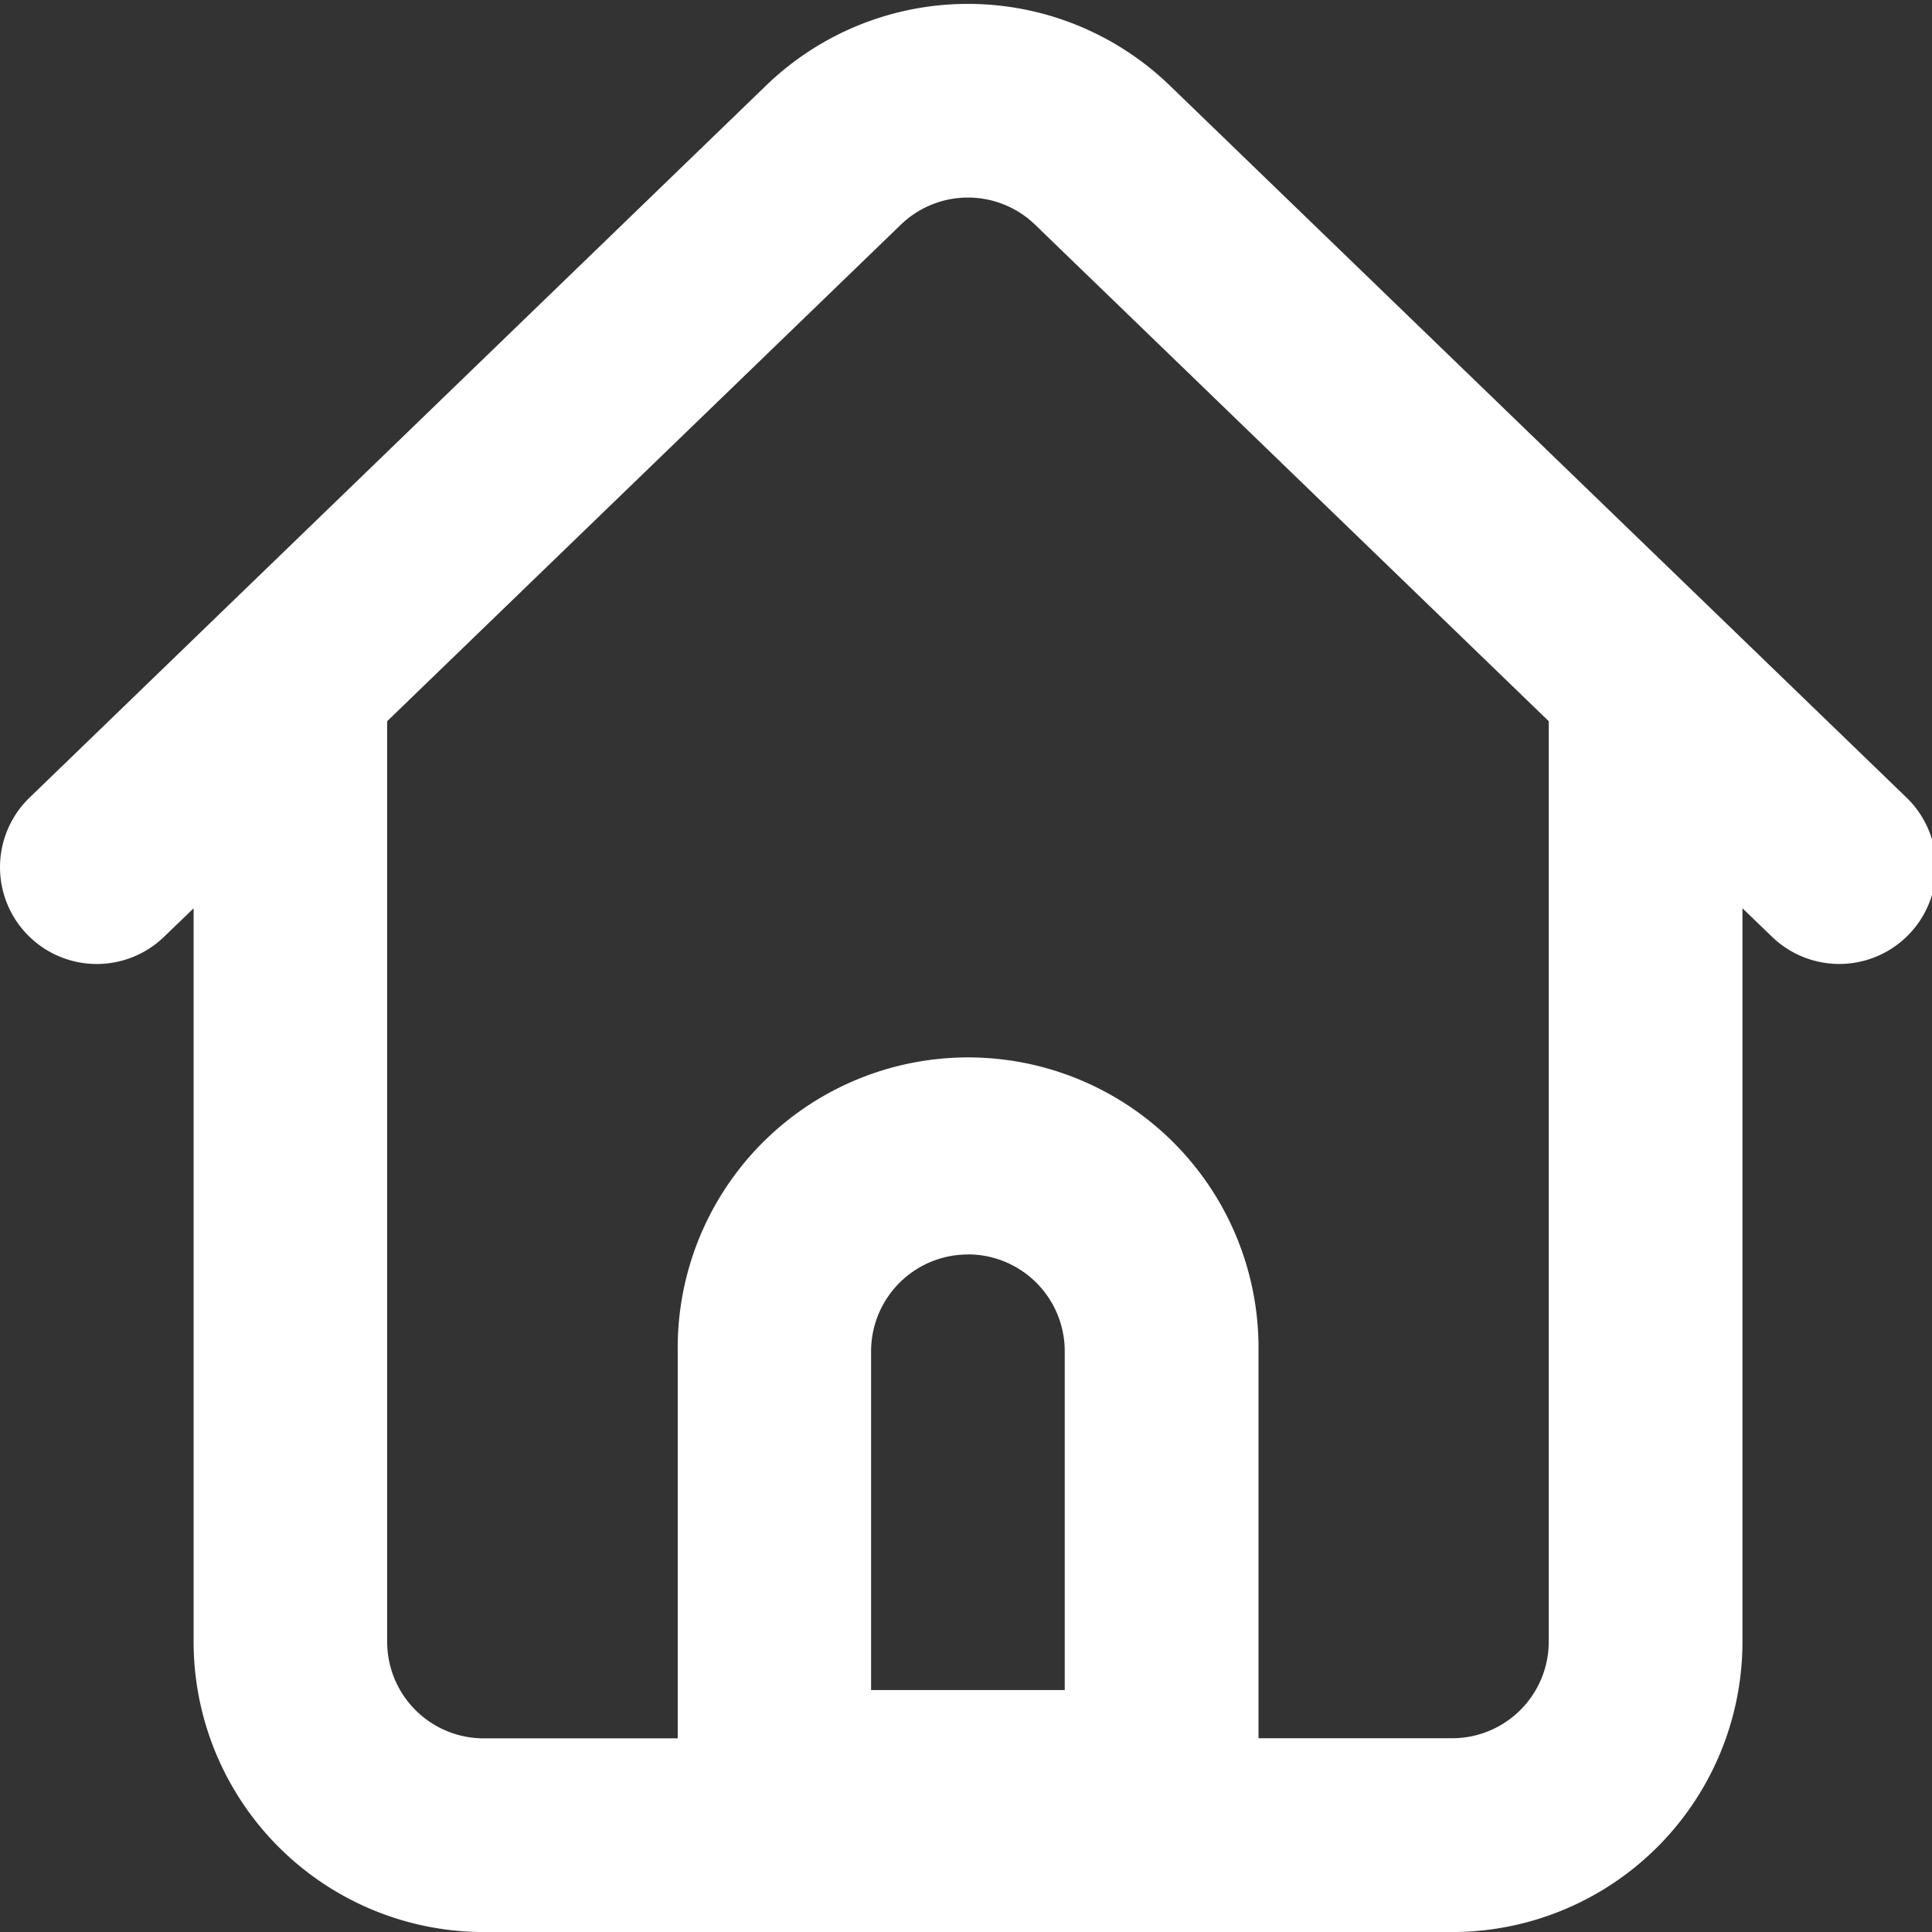 <svg xmlns="http://www.w3.org/2000/svg" xmlns:xlink="http://www.w3.org/1999/xlink" width="48" height="48" viewBox="0 0 48 48"><rect x="0" y="0" width="48" height="48" fill="#333333" stroke="none"/><defs><clipPath id="b"><rect width="48" height="48"/></clipPath></defs><g id="a" clip-path="url(#b)"><path d="M30.711,14.161a2.4,2.4,0,0,1,3.341,0L46.811,26.494V49.362a2.4,2.4,0,0,1-2.406,2.4H39.6V42.147a7.215,7.215,0,1,0-14.429,0v9.618H20.358a2.4,2.4,0,0,1-2.406-2.4V26.494ZM13.143,31.143l-.735.708a2.4,2.4,0,1,1-3.341-3.458L27.367,10.7a7.214,7.214,0,0,1,10.028,0L55.7,28.392a2.4,2.4,0,1,1-3.341,3.458l-.735-.708V49.362a7.214,7.214,0,0,1-7.215,7.215H20.358a7.214,7.214,0,0,1-7.215-7.215Zm19.238,8.6a2.406,2.406,0,0,0-2.406,2.406v8.416h4.811V42.147a2.406,2.406,0,0,0-2.406-2.406Z" transform="translate(-8.333 -8.576)" fill="#fff" fill-rule="evenodd"/></g></svg>